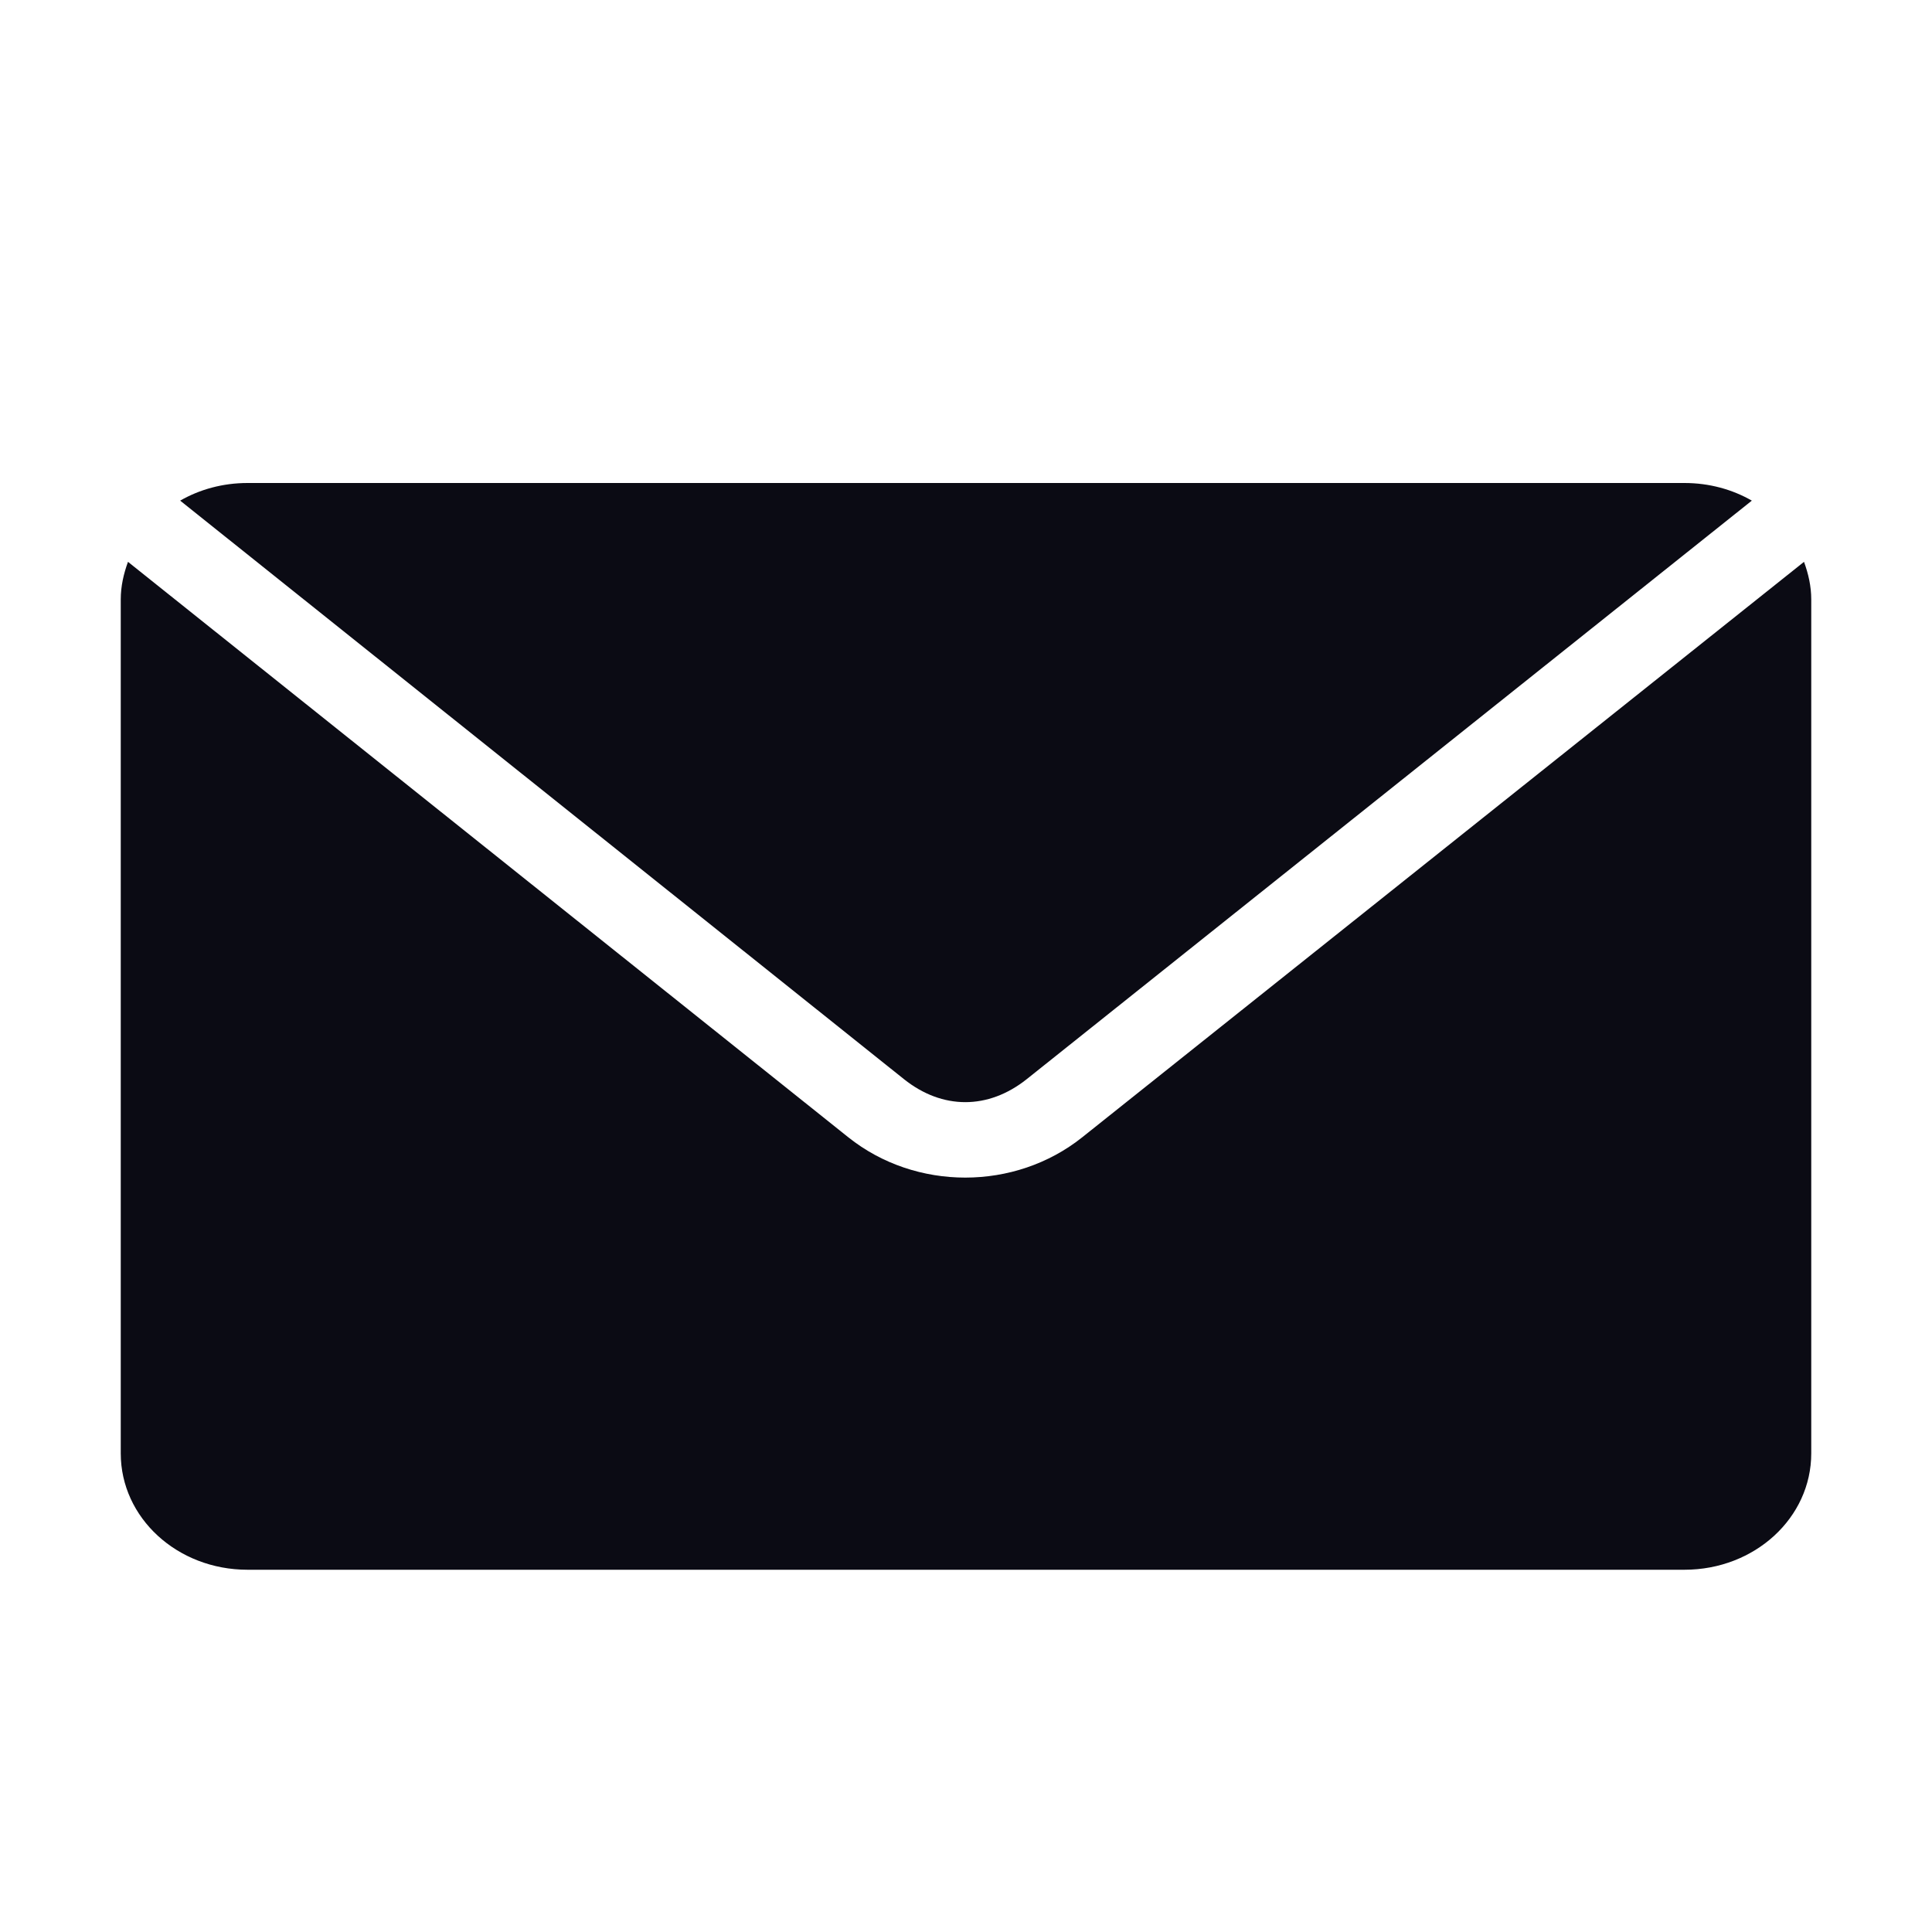 <svg width="16" height="16" viewBox="0 0 16 16" fill="none" xmlns="http://www.w3.org/2000/svg">
<path d="M2.05 4C1.845 4 1.654 4.053 1.492 4.146L7.486 8.937C7.804 9.191 8.184 9.191 8.503 8.937L14.508 4.146C14.346 4.053 14.155 4 13.95 4H2.05H2.05ZM1.06 4.653C1.024 4.751 1 4.855 1 4.964V12.036C1 12.57 1.468 13 2.05 13H13.95C14.532 13 15 12.57 15 12.036V4.964C15 4.855 14.976 4.751 14.94 4.653L8.962 9.419C8.405 9.863 7.584 9.864 7.026 9.419L1.06 4.653L1.06 4.653Z" fill="#0B0B14"/>
</svg>
